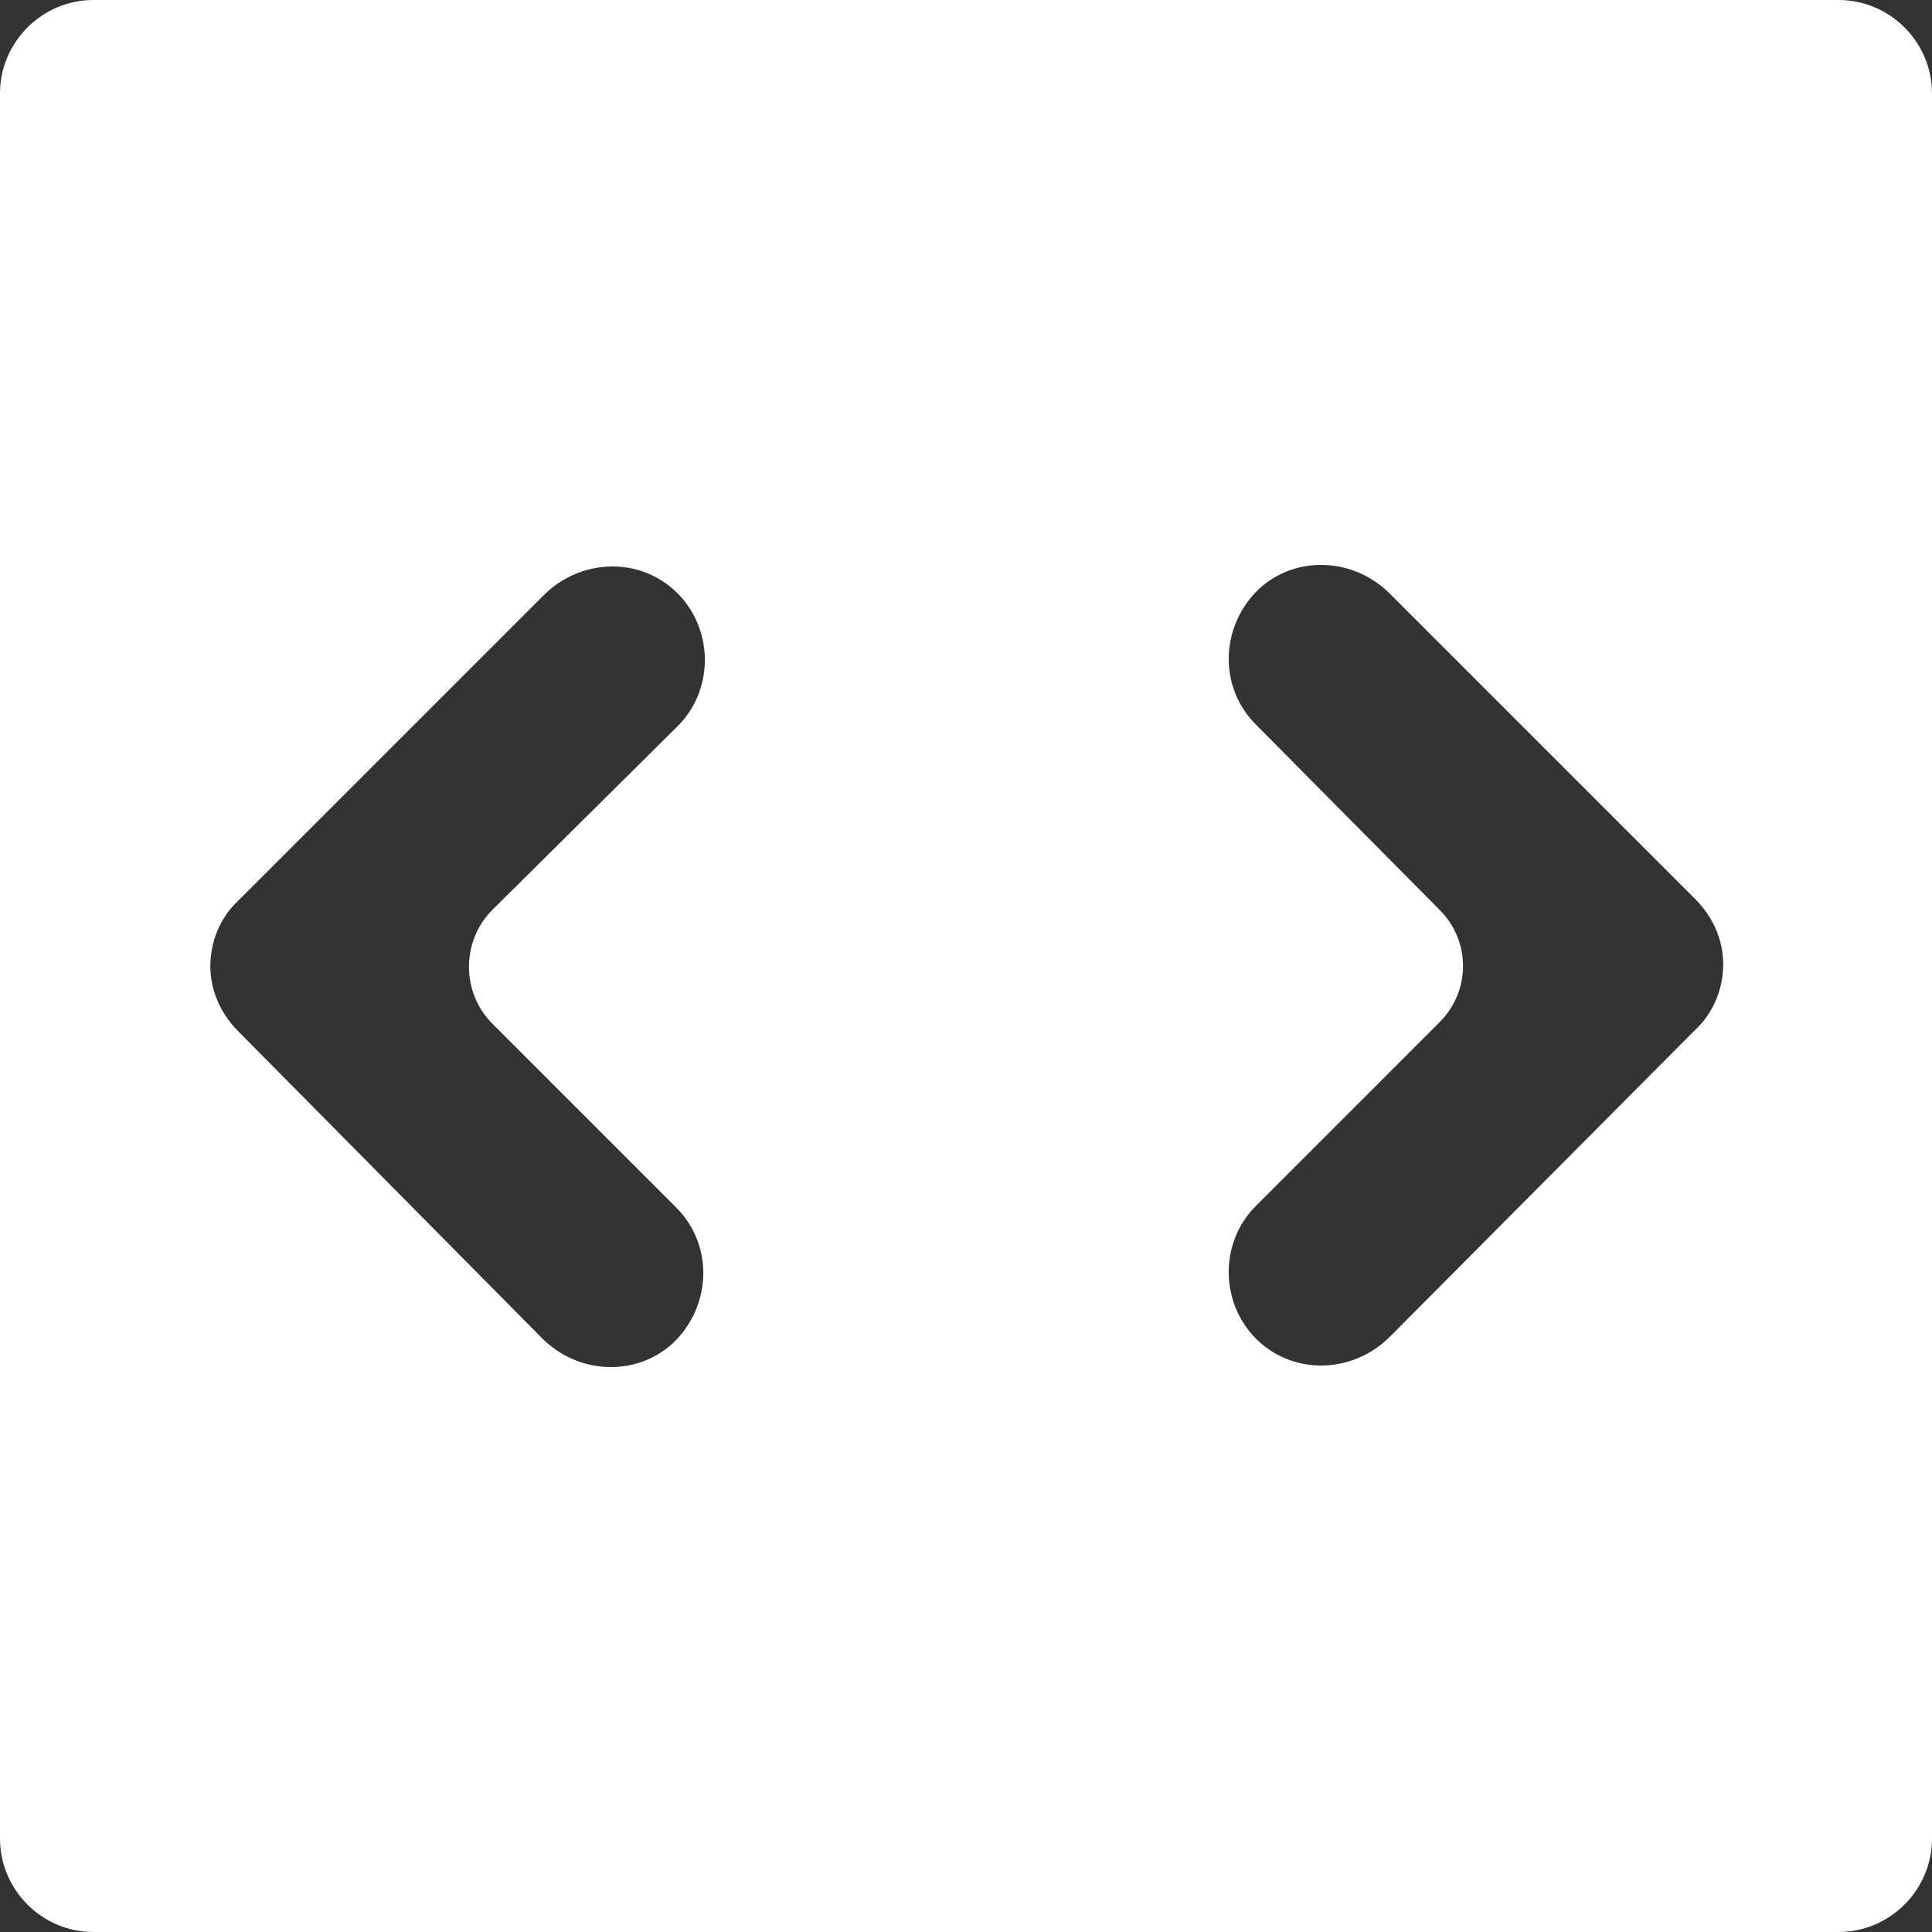 <?xml version="1.0" encoding="iso-8859-1"?>
<!-- Generator: Adobe Illustrator 16.0.0, SVG Export Plug-In . SVG Version: 6.00 Build 0)  -->
<!DOCTYPE svg PUBLIC "-//W3C//DTD SVG 1.1//EN" "http://www.w3.org/Graphics/SVG/1.1/DTD/svg11.dtd">
<svg xmlns="http://www.w3.org/2000/svg" xmlns:xlink="http://www.w3.org/1999/xlink" version="1.1" id="Capa_1" x="0px" y="0px" width="512px" height="512px" viewBox="0 0 124 124" style="enable-background:new 0 0 124 124;" xml:space="preserve">
<rect x="0" y="0" width="124" height="124" fill="#333333" stroke="none"/>
<g>
	<path d="M6,124h112c3.3,0,6-2.7,6-6V6c0-3.3-2.7-6-6-6H6C2.7,0,0,2.7,0,6v112C0,121.3,2.7,124,6,124z M92.4,58.4L80.6,46.5   c-2.399-2.4-2.3-6.3,0.2-8.7c2.4-2.2,6.101-2,8.4,0.3l19.6,19.6c1.2,1.2,1.8,2.7,1.8,4.2c0,1.5-0.6,3.1-1.8,4.2L89.2,85.8   c-2.3,2.3-6,2.5-8.4,0.3c-2.5-2.3-2.6-6.3-0.2-8.699L92.4,65.6C94.4,63.6,94.4,60.4,92.4,58.4z M15.3,57.8l19.6-19.6   c2.3-2.3,6-2.5,8.4-0.3c2.5,2.3,2.6,6.3,0.2,8.7L31.6,58.4c-2,2-2,5.3,0,7.3l11.8,11.8c2.4,2.4,2.3,6.3-0.2,8.7   c-2.4,2.2-6.1,2-8.4-0.3L15.3,66.2c-1.2-1.2-1.8-2.7-1.8-4.2S14.1,58.9,15.3,57.8z" fill="#FFFFFF"/>
</g>
<g>
</g>
<g>
</g>
<g>
</g>
<g>
</g>
<g>
</g>
<g>
</g>
<g>
</g>
<g>
</g>
<g>
</g>
<g>
</g>
<g>
</g>
<g>
</g>
<g>
</g>
<g>
</g>
<g>
</g>
</svg>
